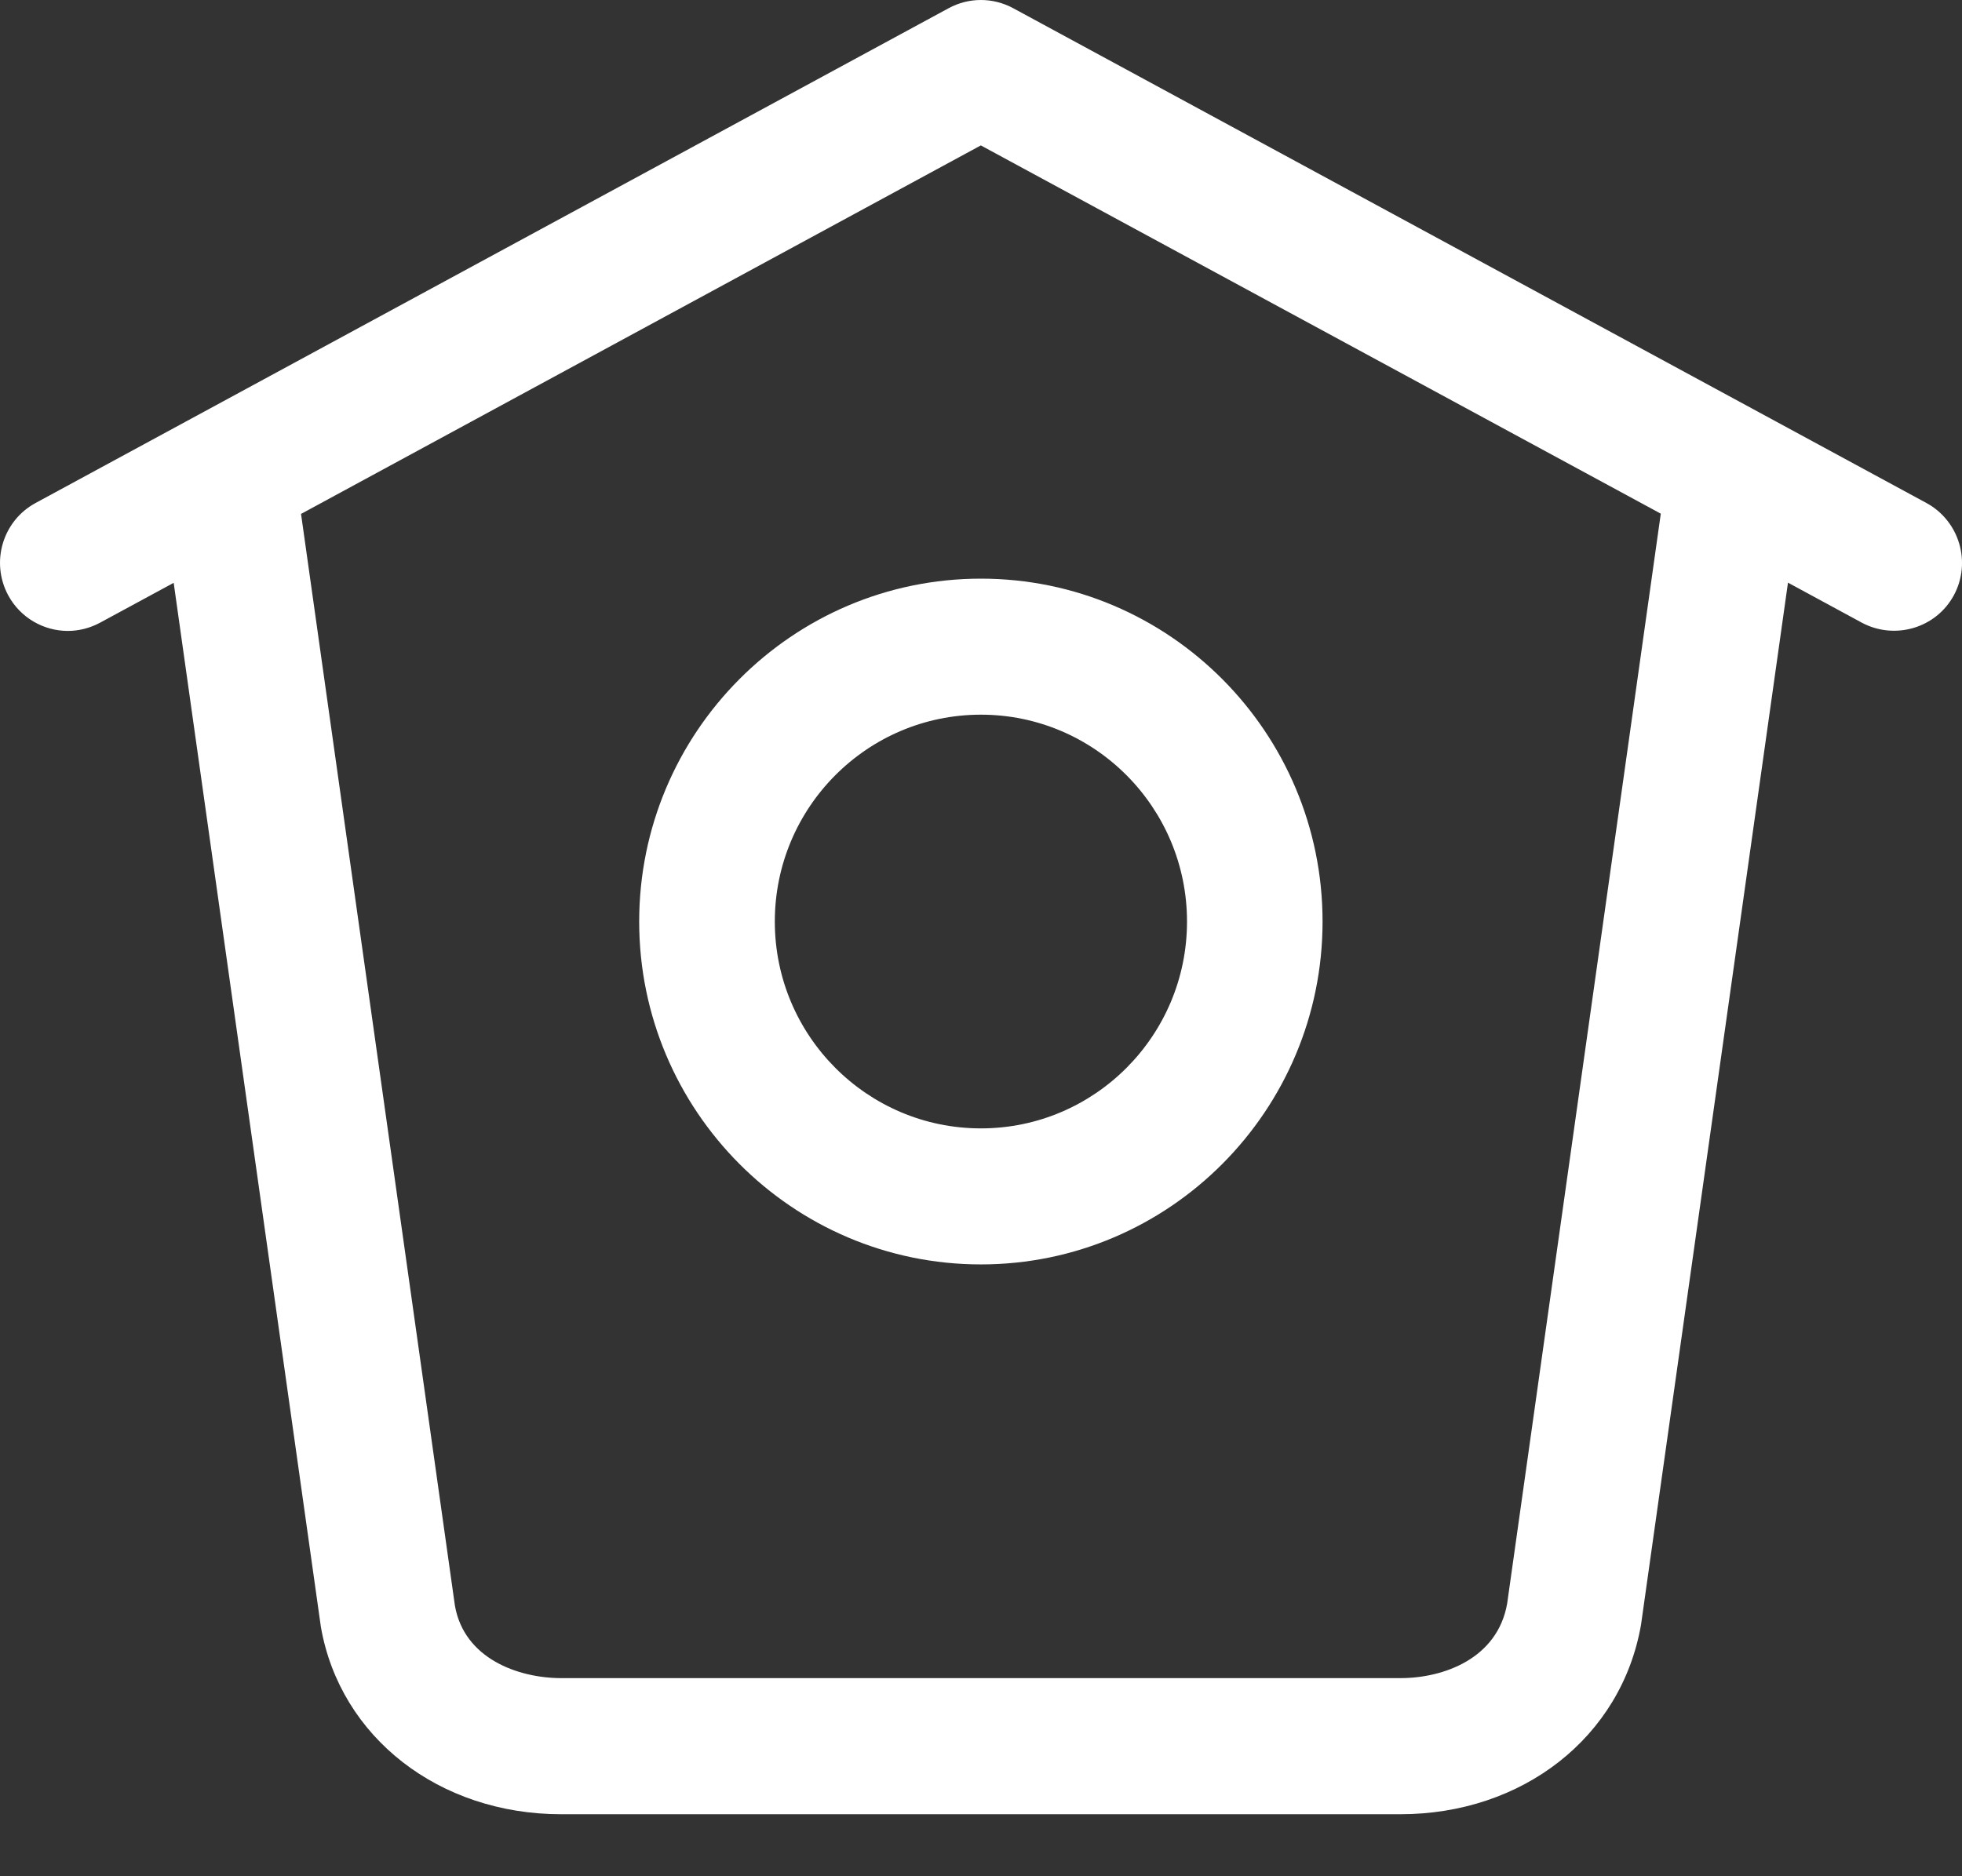 <svg width="23" height="22" viewBox="0 0 23 22" fill="none" xmlns="http://www.w3.org/2000/svg">
<rect x="0" y="0" width="23" height="22" fill="#333333" stroke="none"/>
<path fill-rule="evenodd" clip-rule="evenodd" d="M11.877 0.096L22.583 5.898C22.969 6.108 23.113 6.592 22.905 6.979C22.696 7.366 22.213 7.507 21.827 7.302L20.96 6.832L19.237 19.053C19.006 20.371 17.848 21.273 16.415 21.273H6.579C5.148 21.273 3.989 20.372 3.762 19.079L2.036 6.834L1.172 7.302C1.053 7.366 0.922 7.398 0.795 7.398C0.513 7.398 0.239 7.245 0.096 6.98C-0.113 6.591 0.031 6.107 0.417 5.898L11.121 0.096C11.357 -0.032 11.64 -0.032 11.877 0.096ZM16.417 19.677C16.923 19.677 17.555 19.448 17.668 18.803L19.469 6.023L11.498 1.705L3.529 6.026L5.333 18.828C5.442 19.448 6.073 19.677 6.581 19.677H16.417ZM11.499 14.826C9.289 14.826 7.493 13.022 7.493 10.806C7.493 8.589 9.289 6.785 11.499 6.785C13.708 6.785 15.504 8.589 15.504 10.806C15.504 13.022 13.708 14.826 11.499 14.826ZM11.499 13.231C12.832 13.231 13.915 12.144 13.915 10.806C13.915 9.467 12.832 8.38 11.499 8.38C10.166 8.38 9.083 9.467 9.083 10.806C9.083 12.144 10.166 13.231 11.499 13.231Z" fill="white"/>
</svg>

